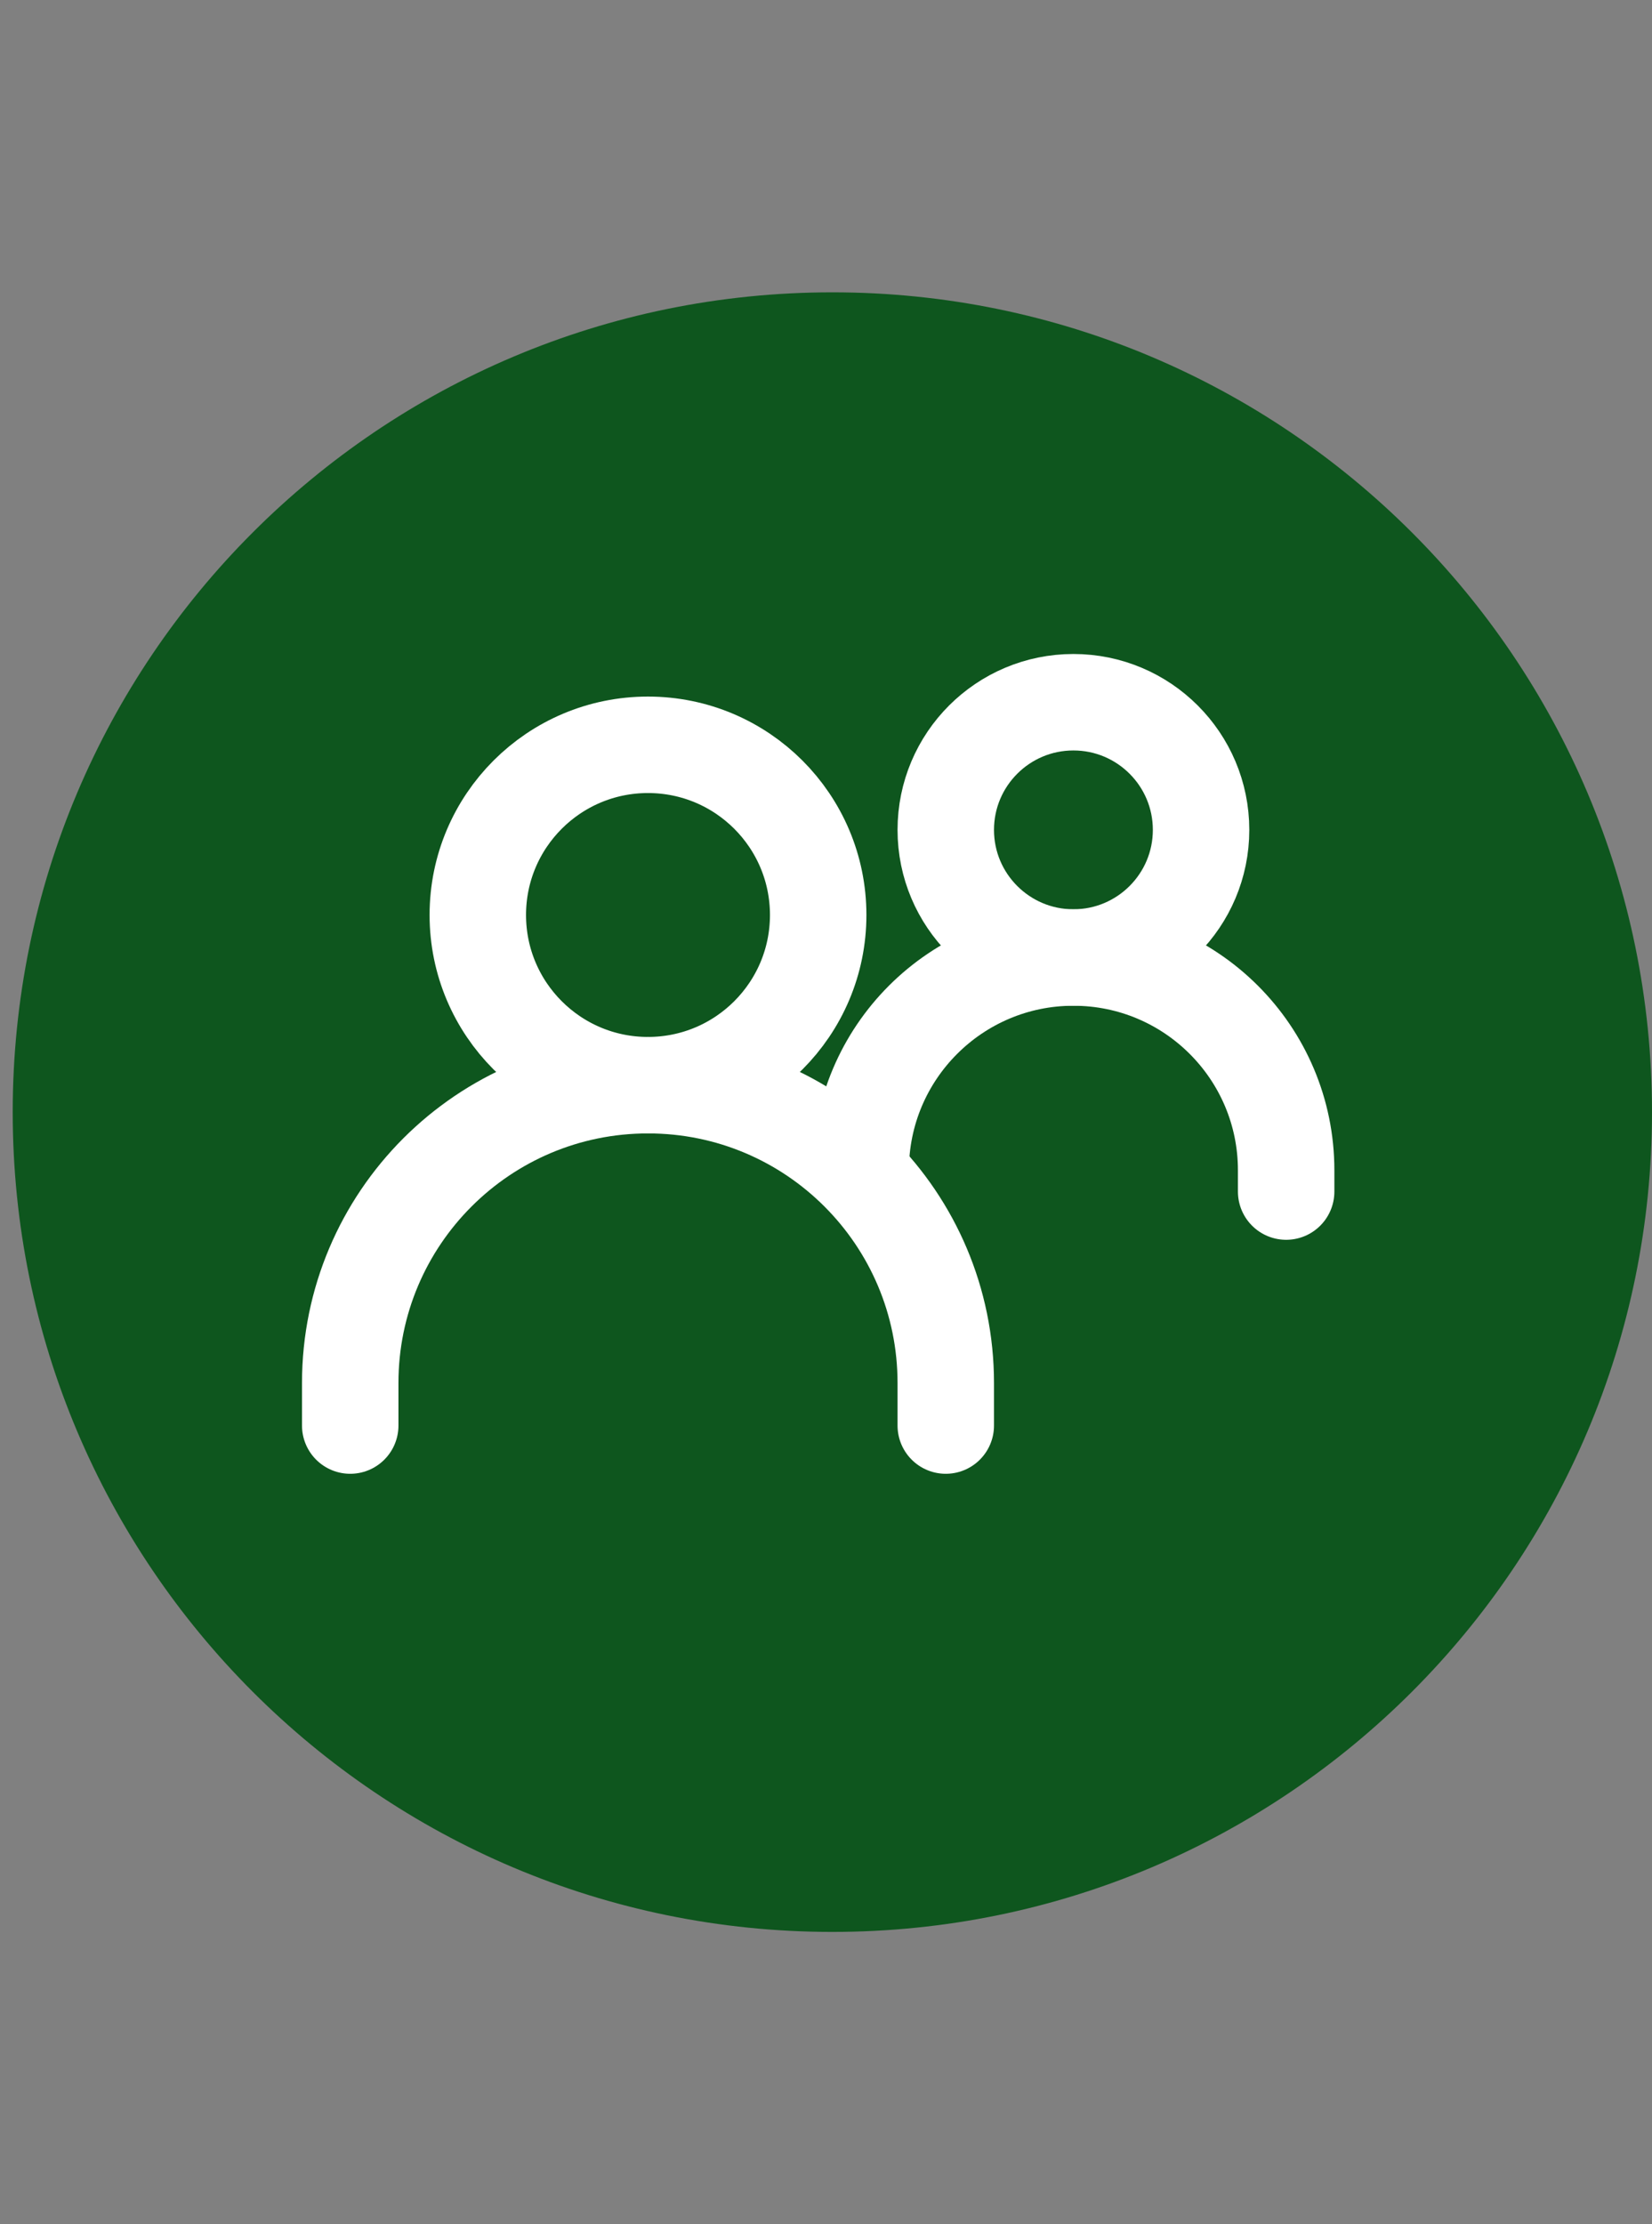 <svg width="26" height="35" viewBox="0 0 26 35" fill="none" xmlns="http://www.w3.org/2000/svg">
<rect x="0" y="0" width="26" height="35" fill="#808080" stroke="none"/>
<path d="M13.1 30.4C20.224 30.4 26 24.624 26 17.5C26 10.376 20.224 4.6 13.1 4.6C5.975 4.6 0.2 10.376 0.2 17.5C0.2 24.624 5.975 30.4 13.1 30.4Z" fill="#0E561E"/>
<path d="M5.512 22.432V21.763C5.512 19.174 7.61 17.076 10.199 17.076C12.787 17.076 14.885 19.174 14.885 21.763V22.432" stroke="white" stroke-width="1.518" stroke-linecap="round"/>
<path d="M13.546 18.415C13.546 16.566 15.045 15.067 16.894 15.067C18.743 15.067 20.242 16.566 20.242 18.415V18.75" stroke="white" stroke-width="1.518" stroke-linecap="round"/>
<path d="M10.198 17.076C11.678 17.076 12.877 15.877 12.877 14.398C12.877 12.919 11.678 11.72 10.198 11.72C8.719 11.72 7.52 12.919 7.52 14.398C7.52 15.877 8.719 17.076 10.198 17.076Z" stroke="white" stroke-width="1.518" stroke-linecap="round" stroke-linejoin="round"/>
<path d="M16.894 15.067C18.003 15.067 18.903 14.168 18.903 13.059C18.903 11.949 18.003 11.05 16.894 11.05C15.785 11.05 14.885 11.949 14.885 13.059C14.885 14.168 15.785 15.067 16.894 15.067Z" stroke="white" stroke-width="1.518" stroke-linecap="round" stroke-linejoin="round"/>
</svg>
